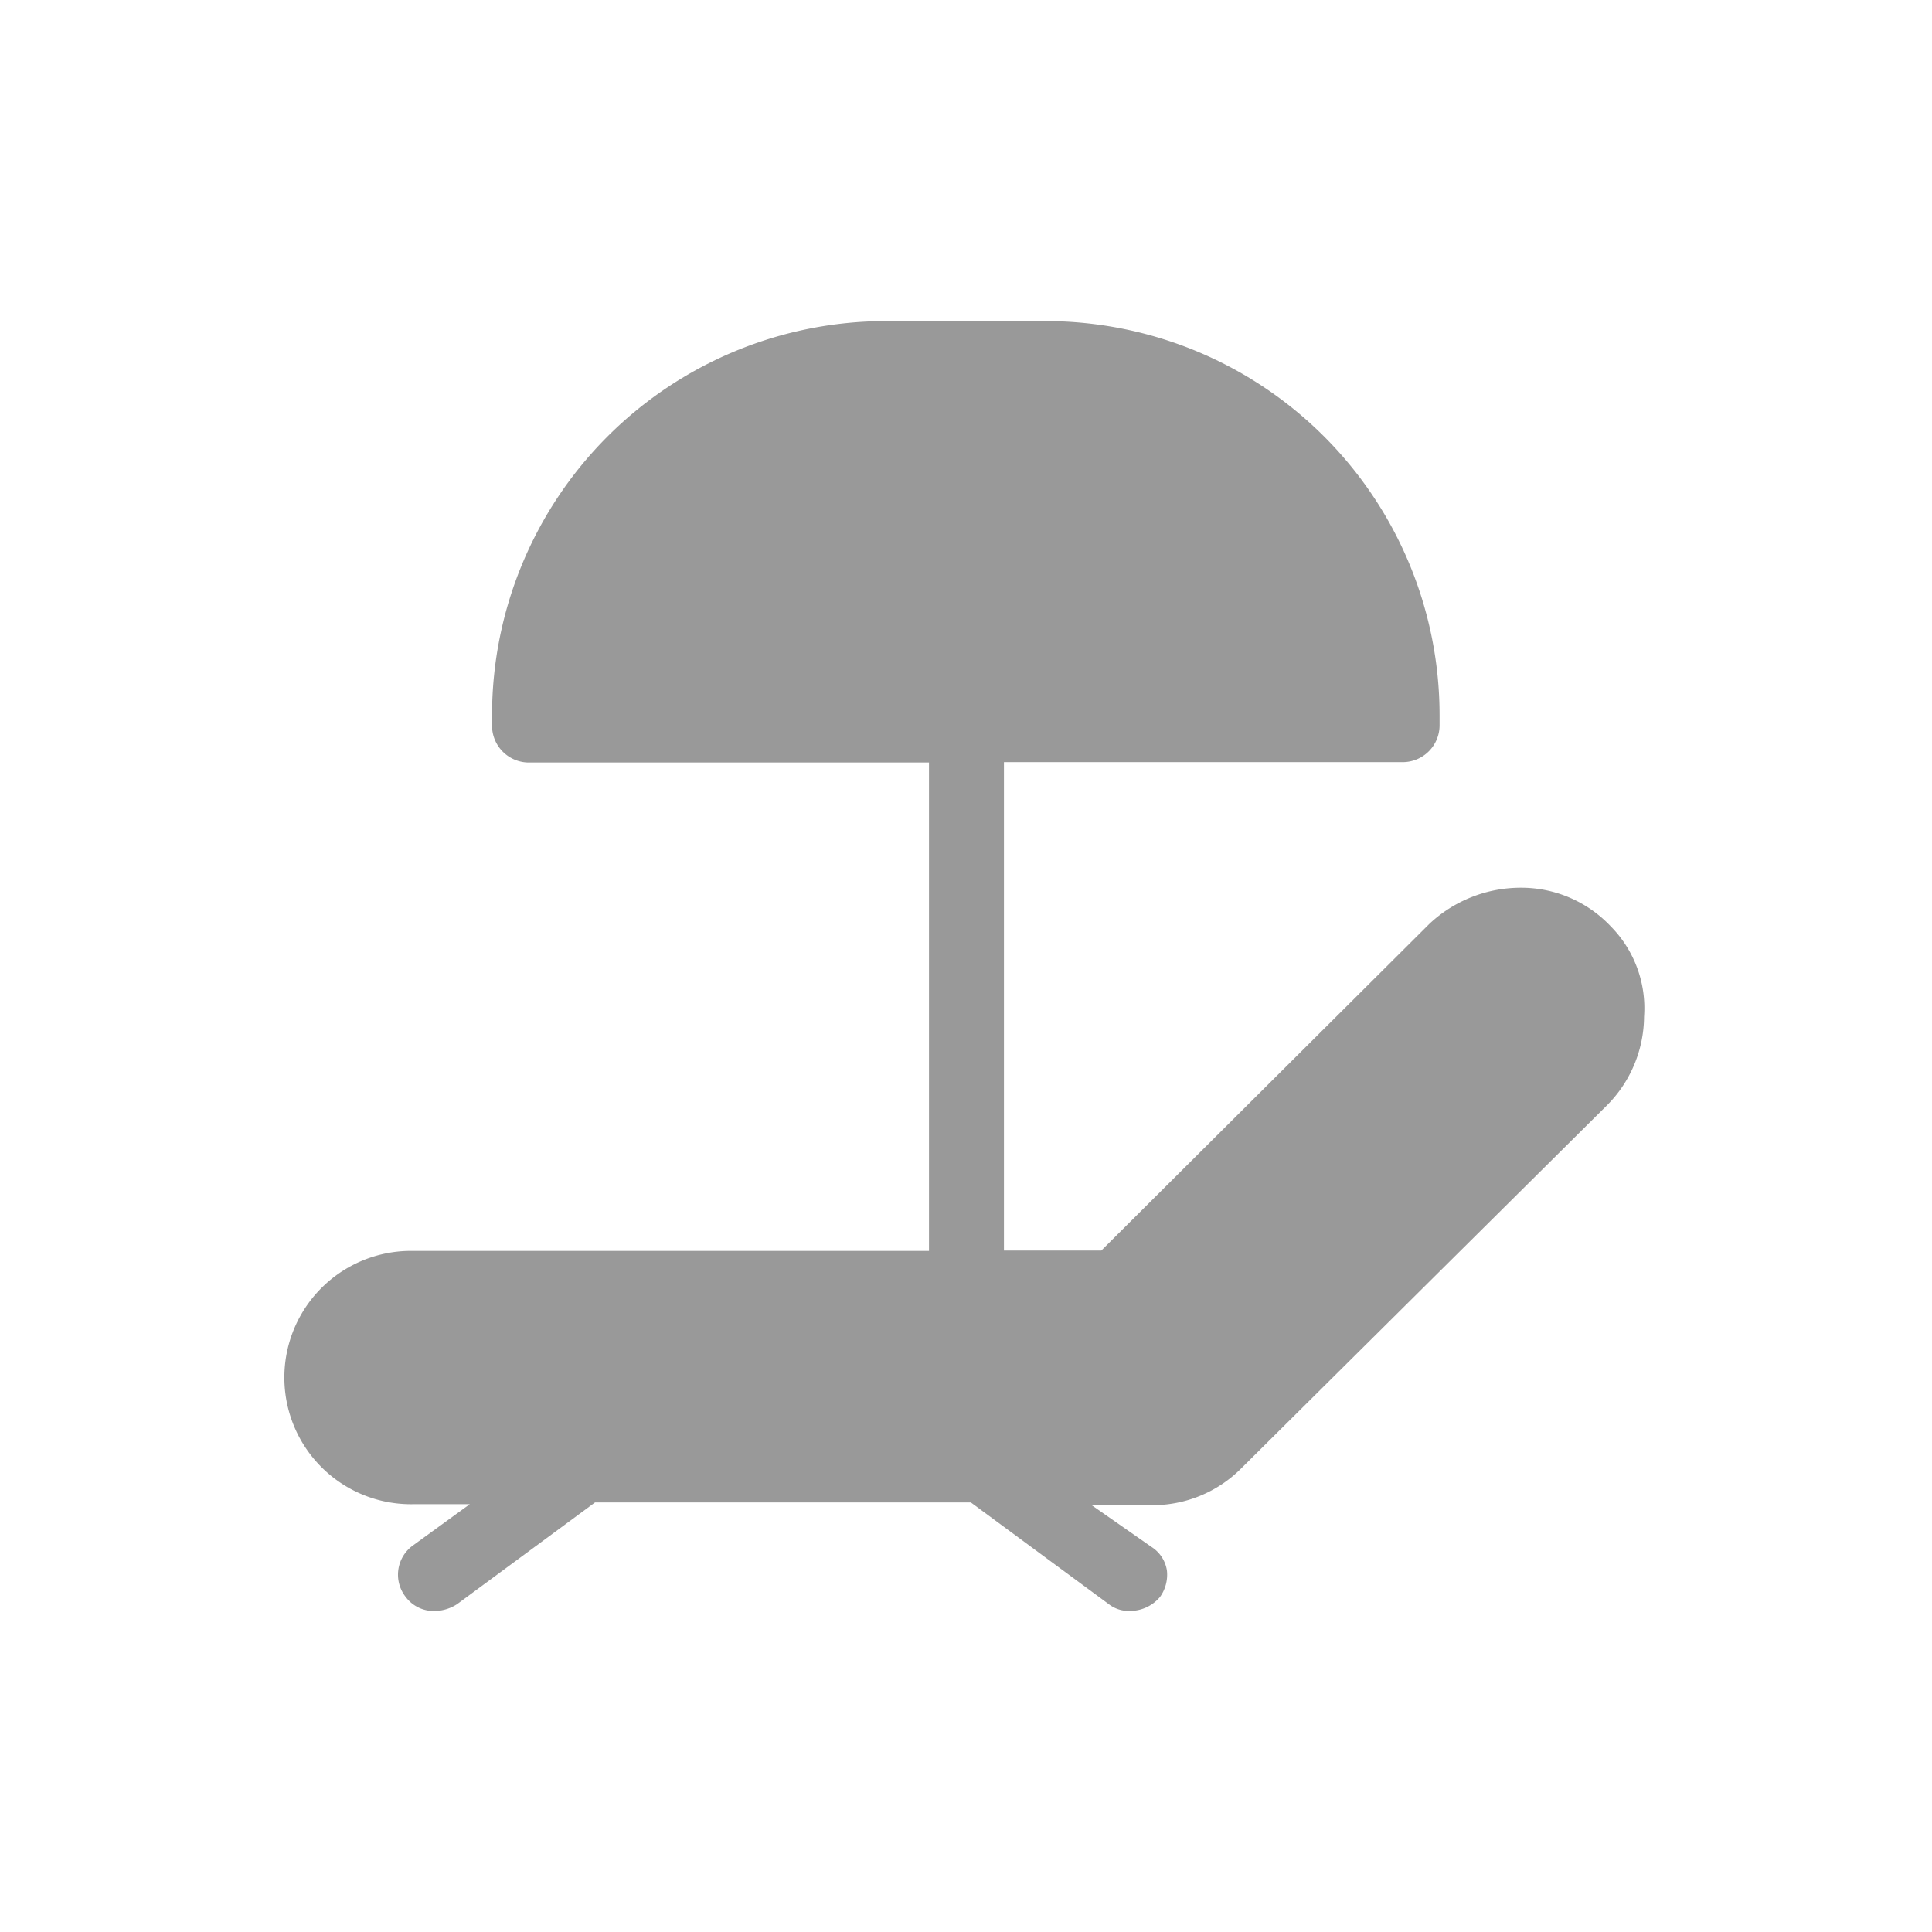 <svg id="Layer_1" data-name="Layer 1" xmlns="http://www.w3.org/2000/svg" viewBox="0 0 250 250"><defs><style>.cls-1{fill:#999;}</style></defs><path class="cls-1" d="M208.43,119.87a15.92,15.92,0,0,0-11.7-5A17.3,17.3,0,0,0,185,119.51l-42.49,42.31h-12.6V98.62H181.6a4.77,4.77,0,0,0,4.68-4.68V92.5a51,51,0,0,0-50.95-50.95H114.62a51,51,0,0,0-50.95,51v1.44a4.77,4.77,0,0,0,4.68,4.68h51.86v63.2H53.59a16.39,16.39,0,1,0,0,32.77h7.2L53.41,200a4.66,4.66,0,0,0-.9,6.66,4.52,4.52,0,0,0,3.78,1.8,5.44,5.44,0,0,0,2.88-.9L77,194.41h48.62l17.82,13.14a4.23,4.23,0,0,0,2.88.9,5.07,5.07,0,0,0,3.78-1.8,4.94,4.94,0,0,0,.9-3.42,4.42,4.42,0,0,0-2-3.06l-7.74-5.4H149a16.2,16.2,0,0,0,11.53-4.68l47.35-47a16.41,16.41,0,0,0,4.86-11.53A15.07,15.07,0,0,0,208.43,119.87Z"/></svg>